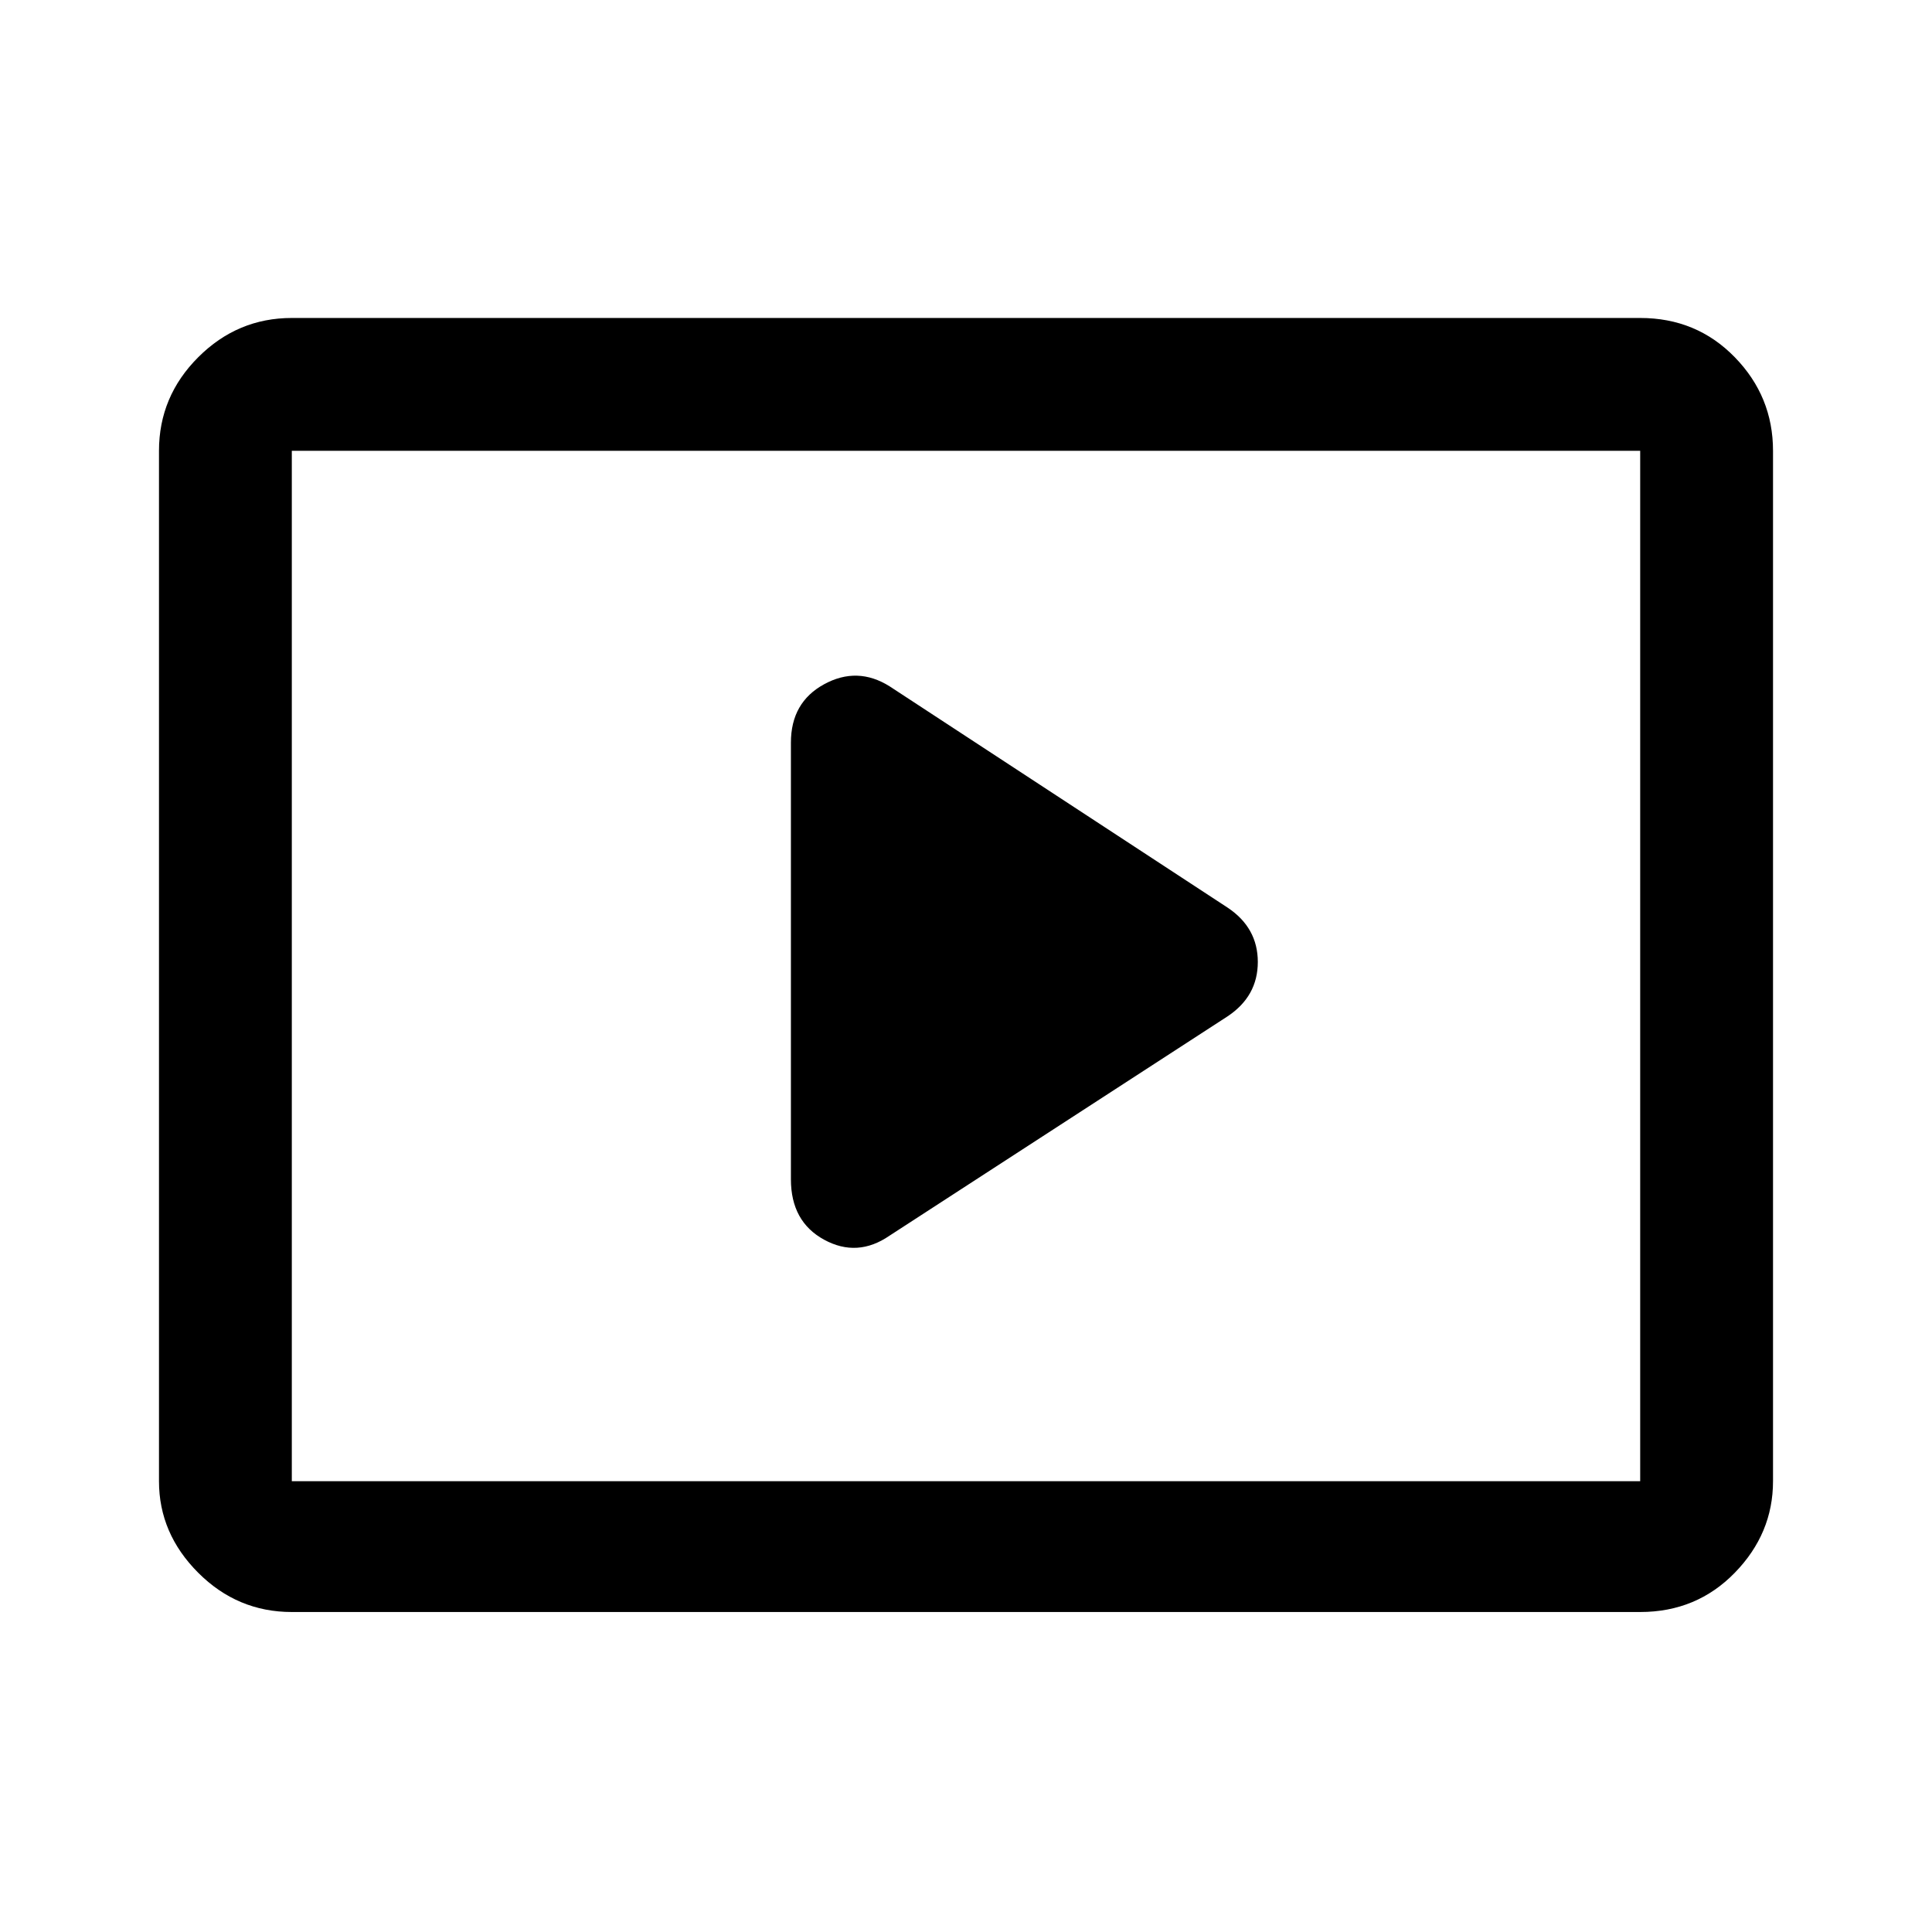 <svg xmlns="http://www.w3.org/2000/svg" height="48" width="48"><path d="m22.1 30.7 8.4-5.45q.75-.5.75-1.35 0-.85-.75-1.35l-8.4-5.5q-.8-.5-1.625-.05t-.825 1.45V29.3q0 1.05.825 1.5.825.45 1.625-.1ZM7.25 40.05q-1.35 0-2.325-.975Q3.95 38.1 3.95 36.8V11.2q0-1.35.975-2.325Q5.9 7.9 7.25 7.9h33.5q1.4 0 2.35.975.95.975.95 2.325v25.6q0 1.3-.95 2.275-.95.975-2.35.975Zm0-3.25V11.2v25.6Zm0 0h33.5V11.2H7.25v25.6Z"/></svg>